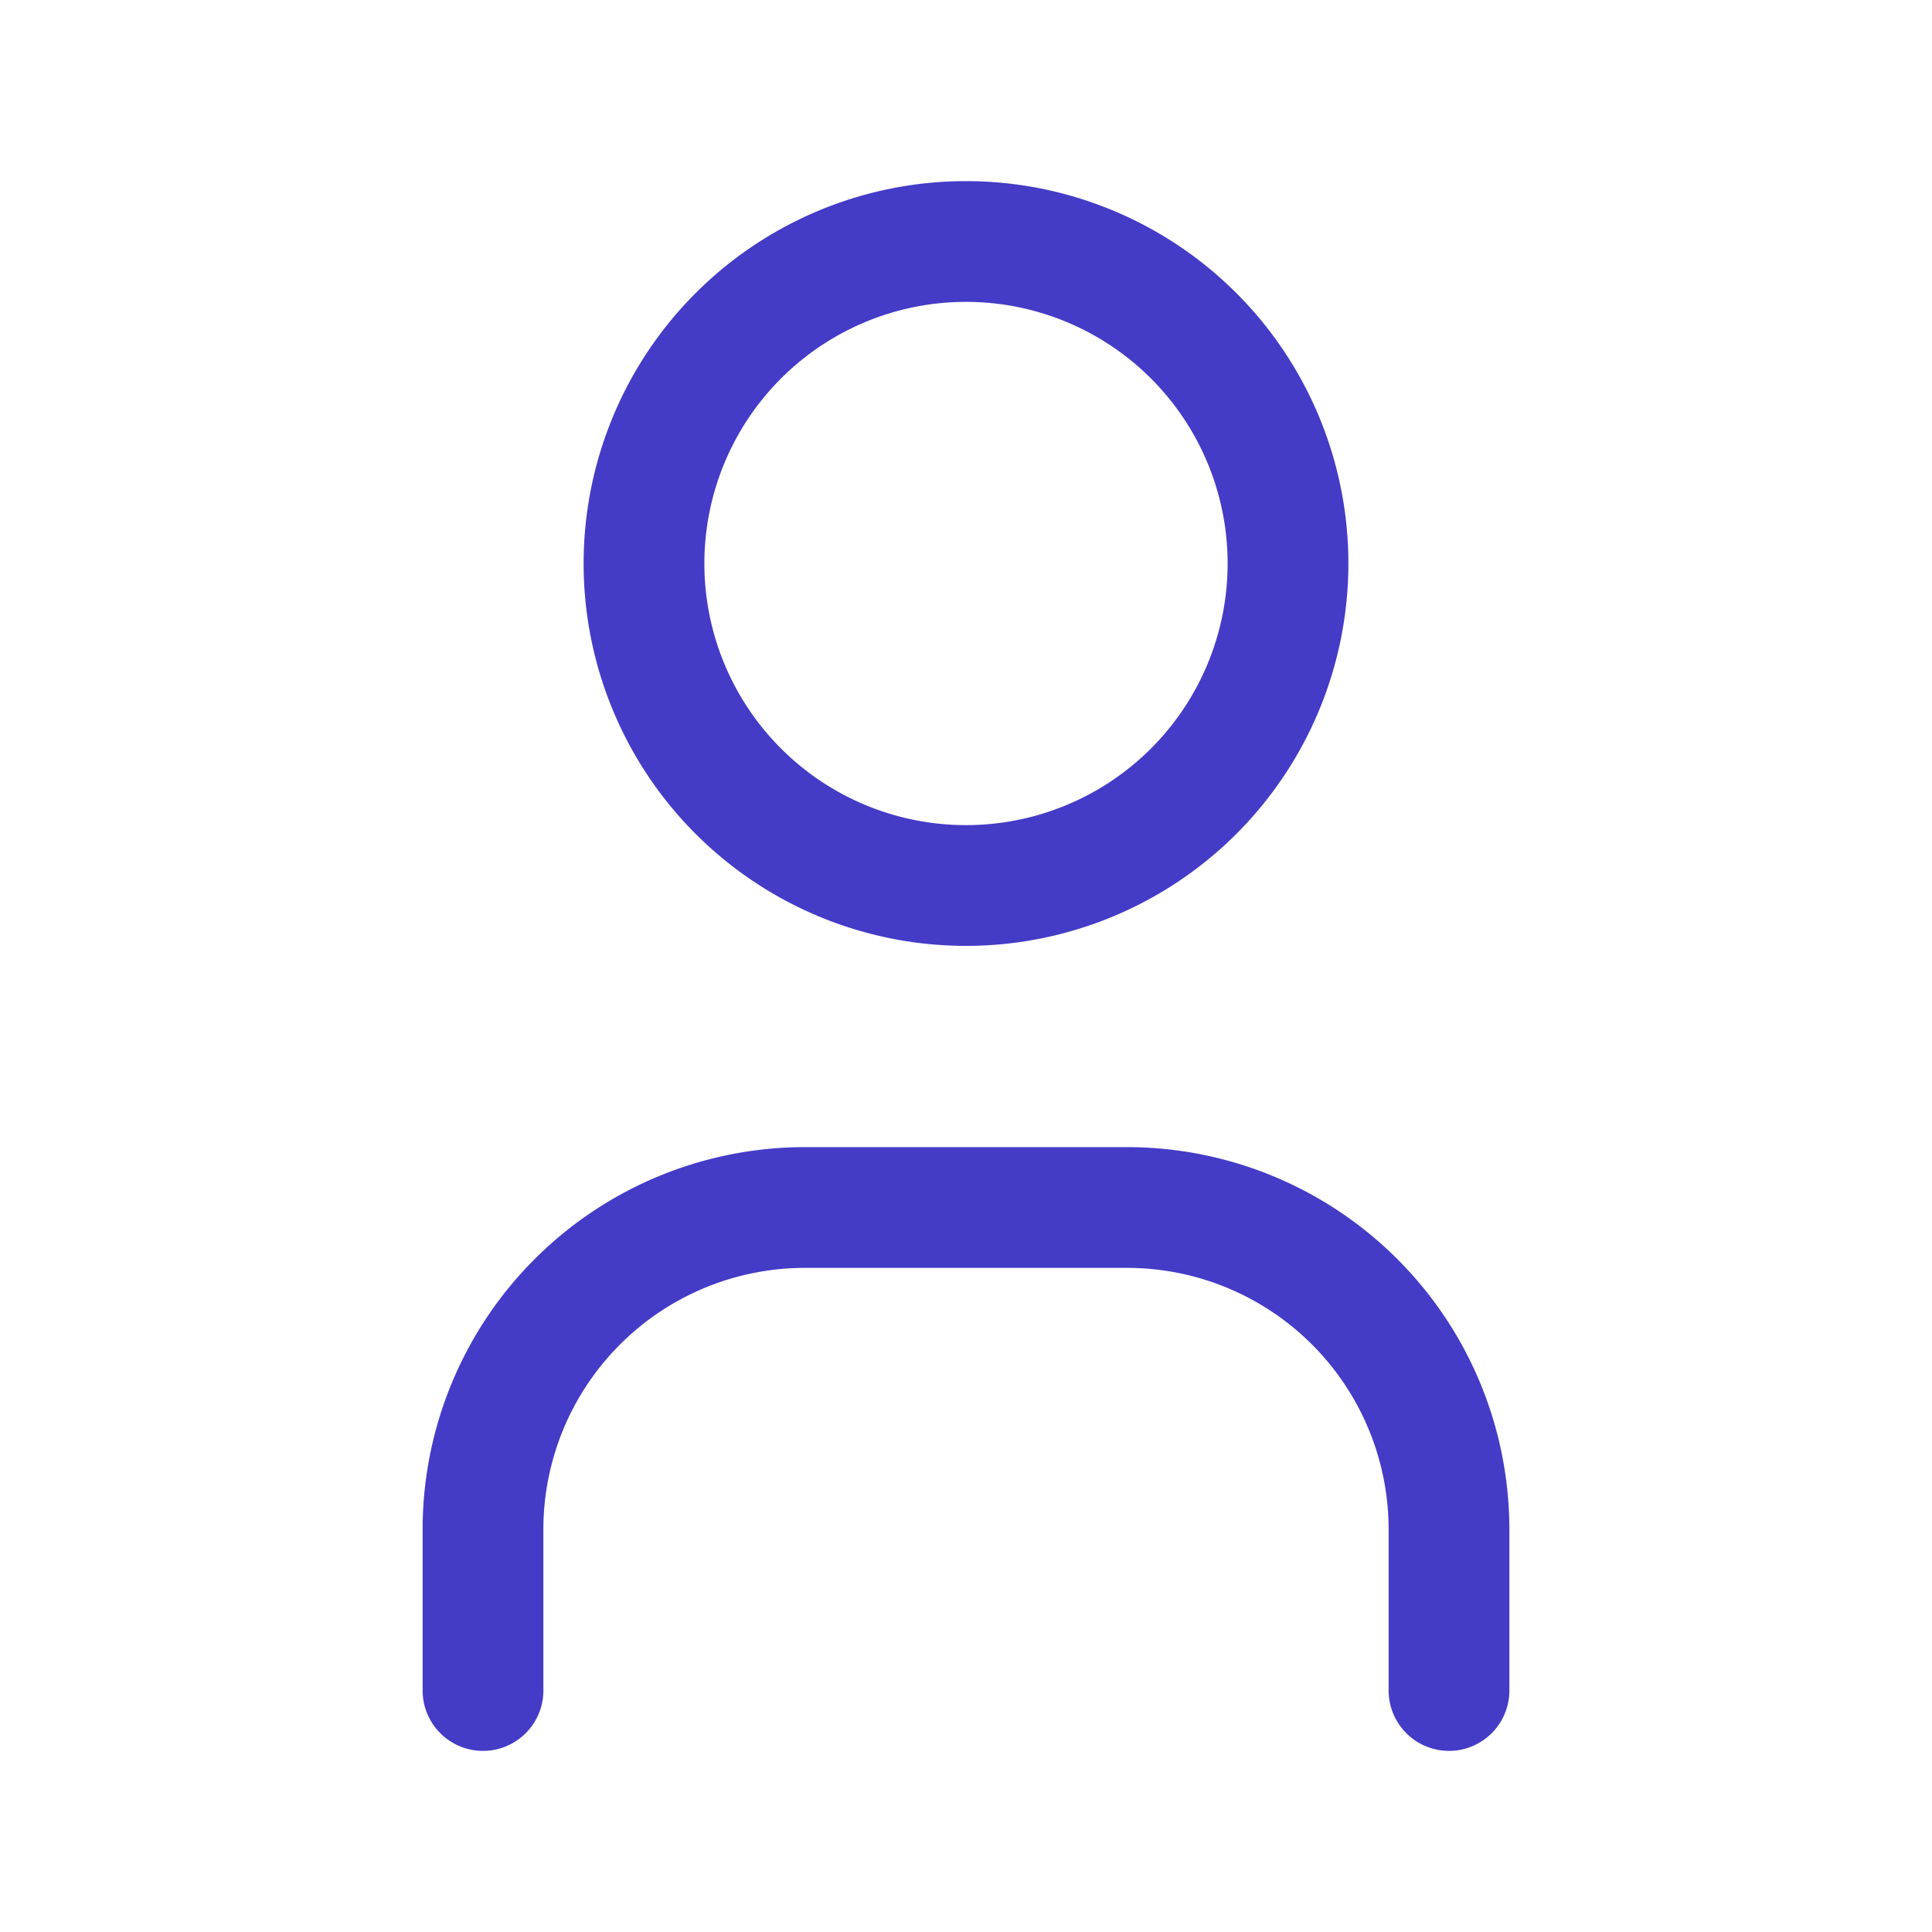 <svg xmlns="http://www.w3.org/2000/svg" class="icon icon-tabler icon-tabler-user" width="30" height="30" viewBox="0 0 24 24" stroke-width="1.5" stroke="#443bc7" fill="none" stroke-linecap="round" stroke-linejoin="round"><path stroke="none" d="M0 0h24v24H0z" fill="none"/><path d="M8 7a4 4 0 1 0 8 0a4 4 0 0 0 -8 0" /><path d="M6 21v-2a4 4 0 0 1 4 -4h4a4 4 0 0 1 4 4v2" /></svg>